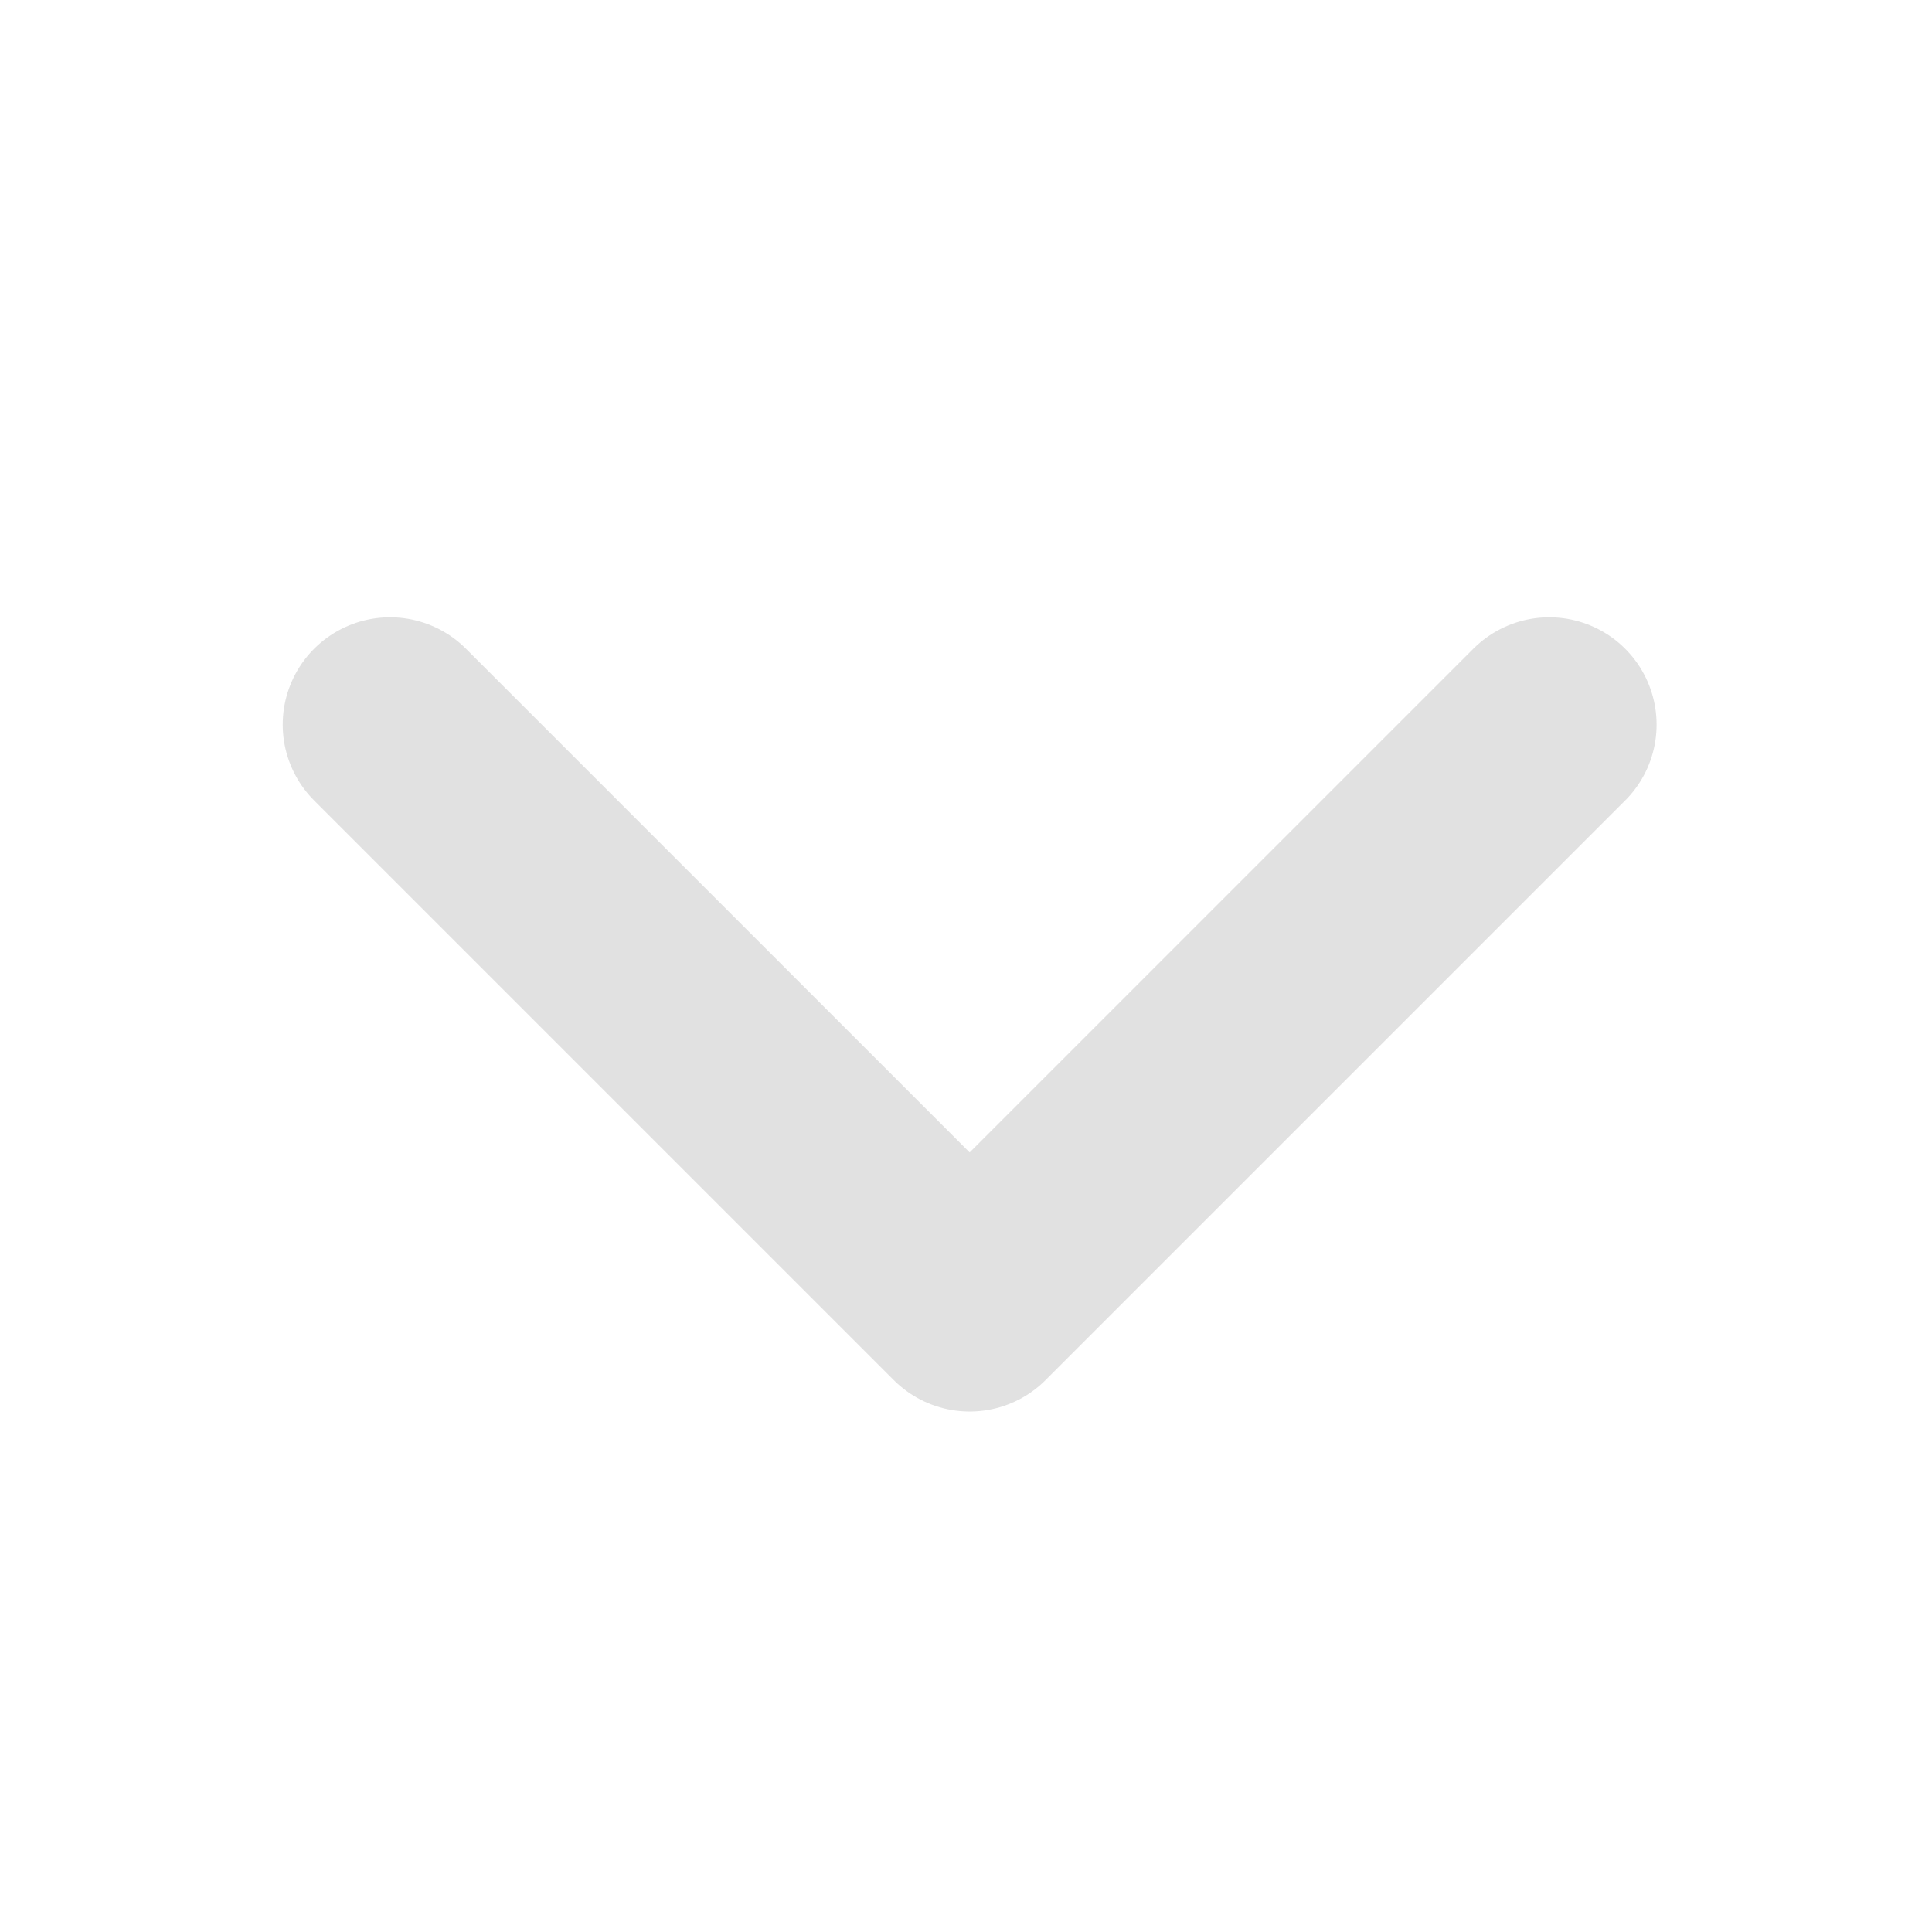 <svg width="18" height="18" viewBox="0 0 18 18" xmlns="http://www.w3.org/2000/svg">
    <g fill="none" fill-rule="evenodd">
        <path d="M0 18h18V0H0z"/>
        <path stroke="#E1E1E1" stroke-width="2" stroke-linecap="round" stroke-linejoin="round" d="m14.434 6.751-5.4 5.4-5.4-5.4"/>
    </g>
</svg>
